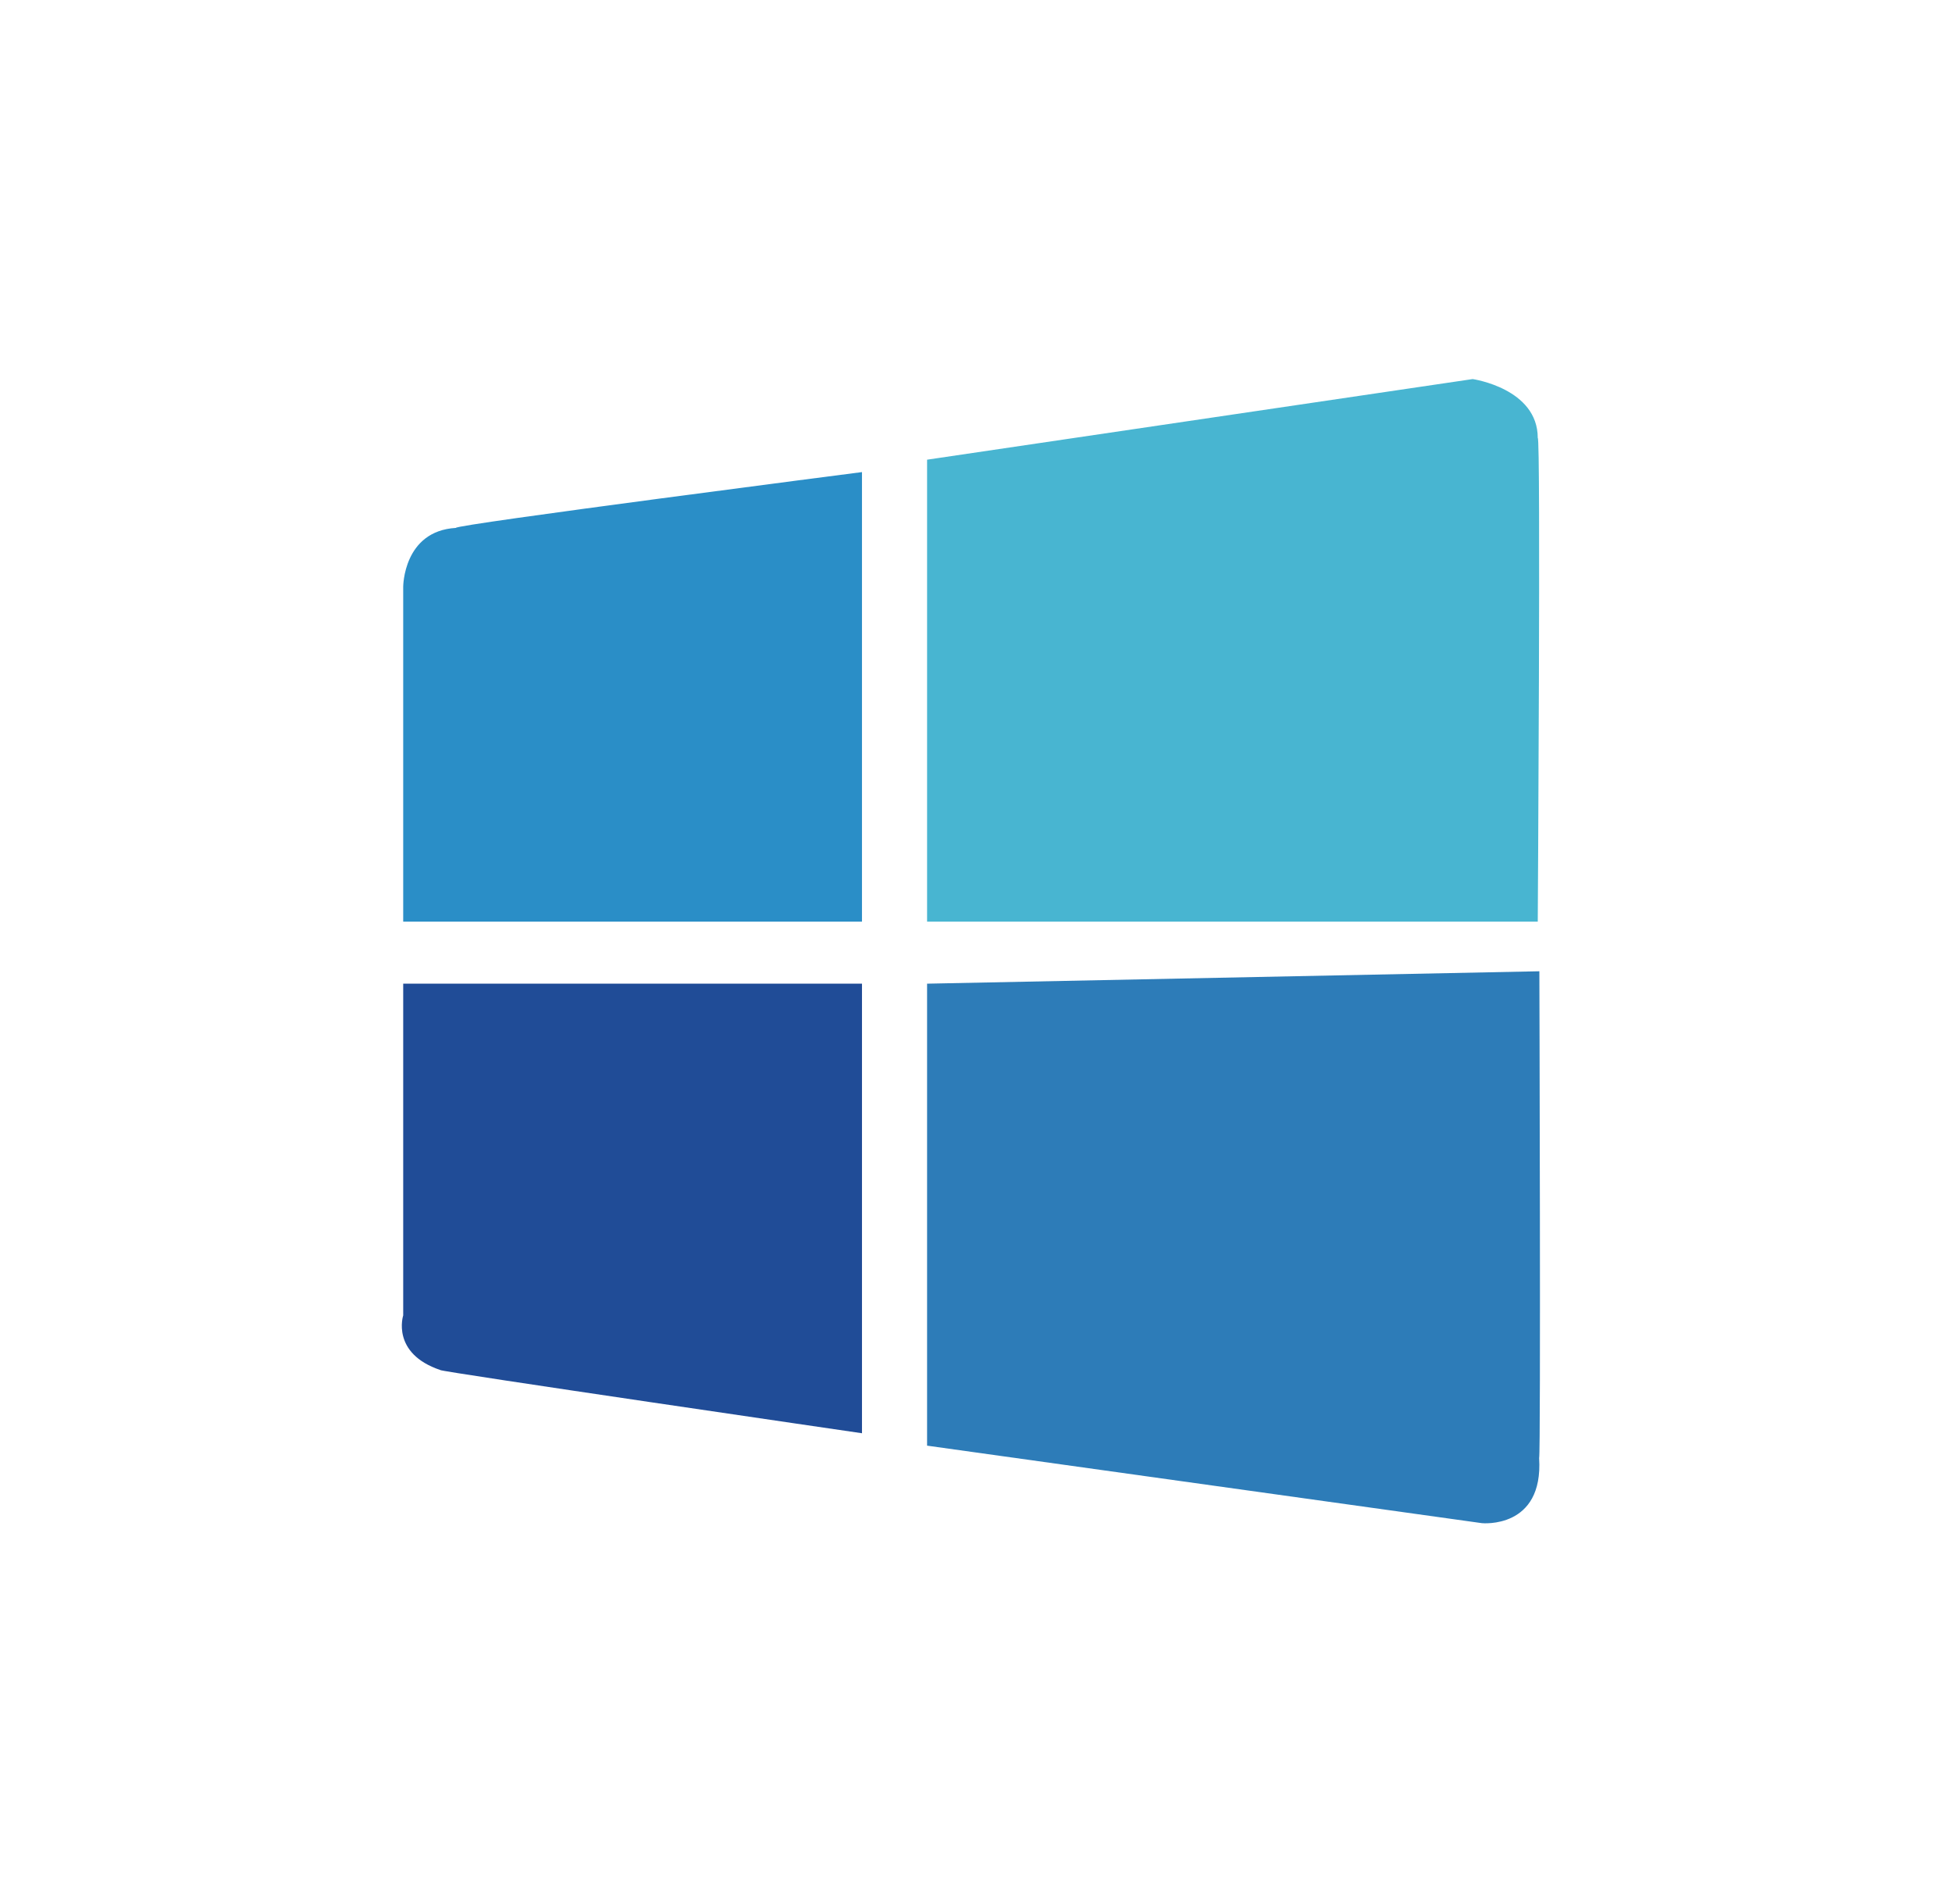 <?xml version="1.0" encoding="utf-8"?>
<!-- Generator: Adobe Illustrator 15.0.0, SVG Export Plug-In . SVG Version: 6.00 Build 0)  -->
<!DOCTYPE svg PUBLIC "-//W3C//DTD SVG 1.1//EN" "http://www.w3.org/Graphics/SVG/1.1/DTD/svg11.dtd">
<svg version="1.1" id="图层_2" xmlns="http://www.w3.org/2000/svg" xmlns:xlink="http://www.w3.org/1999/xlink" x="0px" y="0px"
	 width="274.241px" height="267.414px" viewBox="0 0 274.241 267.414" enable-background="new 0 0 274.241 267.414"
	 xml:space="preserve">
<path fill="#2A8EC7" d="M56.647,129.459V82.424c0,0,0-7.839,7.403-8.274c-0.436-0.436,57.051-7.839,57.051-7.839v63.148H56.647z"/>
<path fill="#48B5D1" d="M130.248,129.459v-64.89l76.649-11.323c0,0,9.146,1.307,9.146,8.274c0.436-0.435,0,67.939,0,67.939H130.248z
	"/>
<path fill="#204C97" d="M56.647,138.169v46.599c0,0-1.742,5.331,5.226,7.673c-0.436,0.166,59.229,8.875,59.229,8.875v-63.148H56.647
	z"/>
<path fill="#2D7CB8" d="M130.248,138.169v64.89l77.955,10.888c0,0,8.662,0.871,8.033-9.146c0.242-0.436,0.033-68.375,0.033-68.375
	L130.248,138.169z"/>
</svg>
